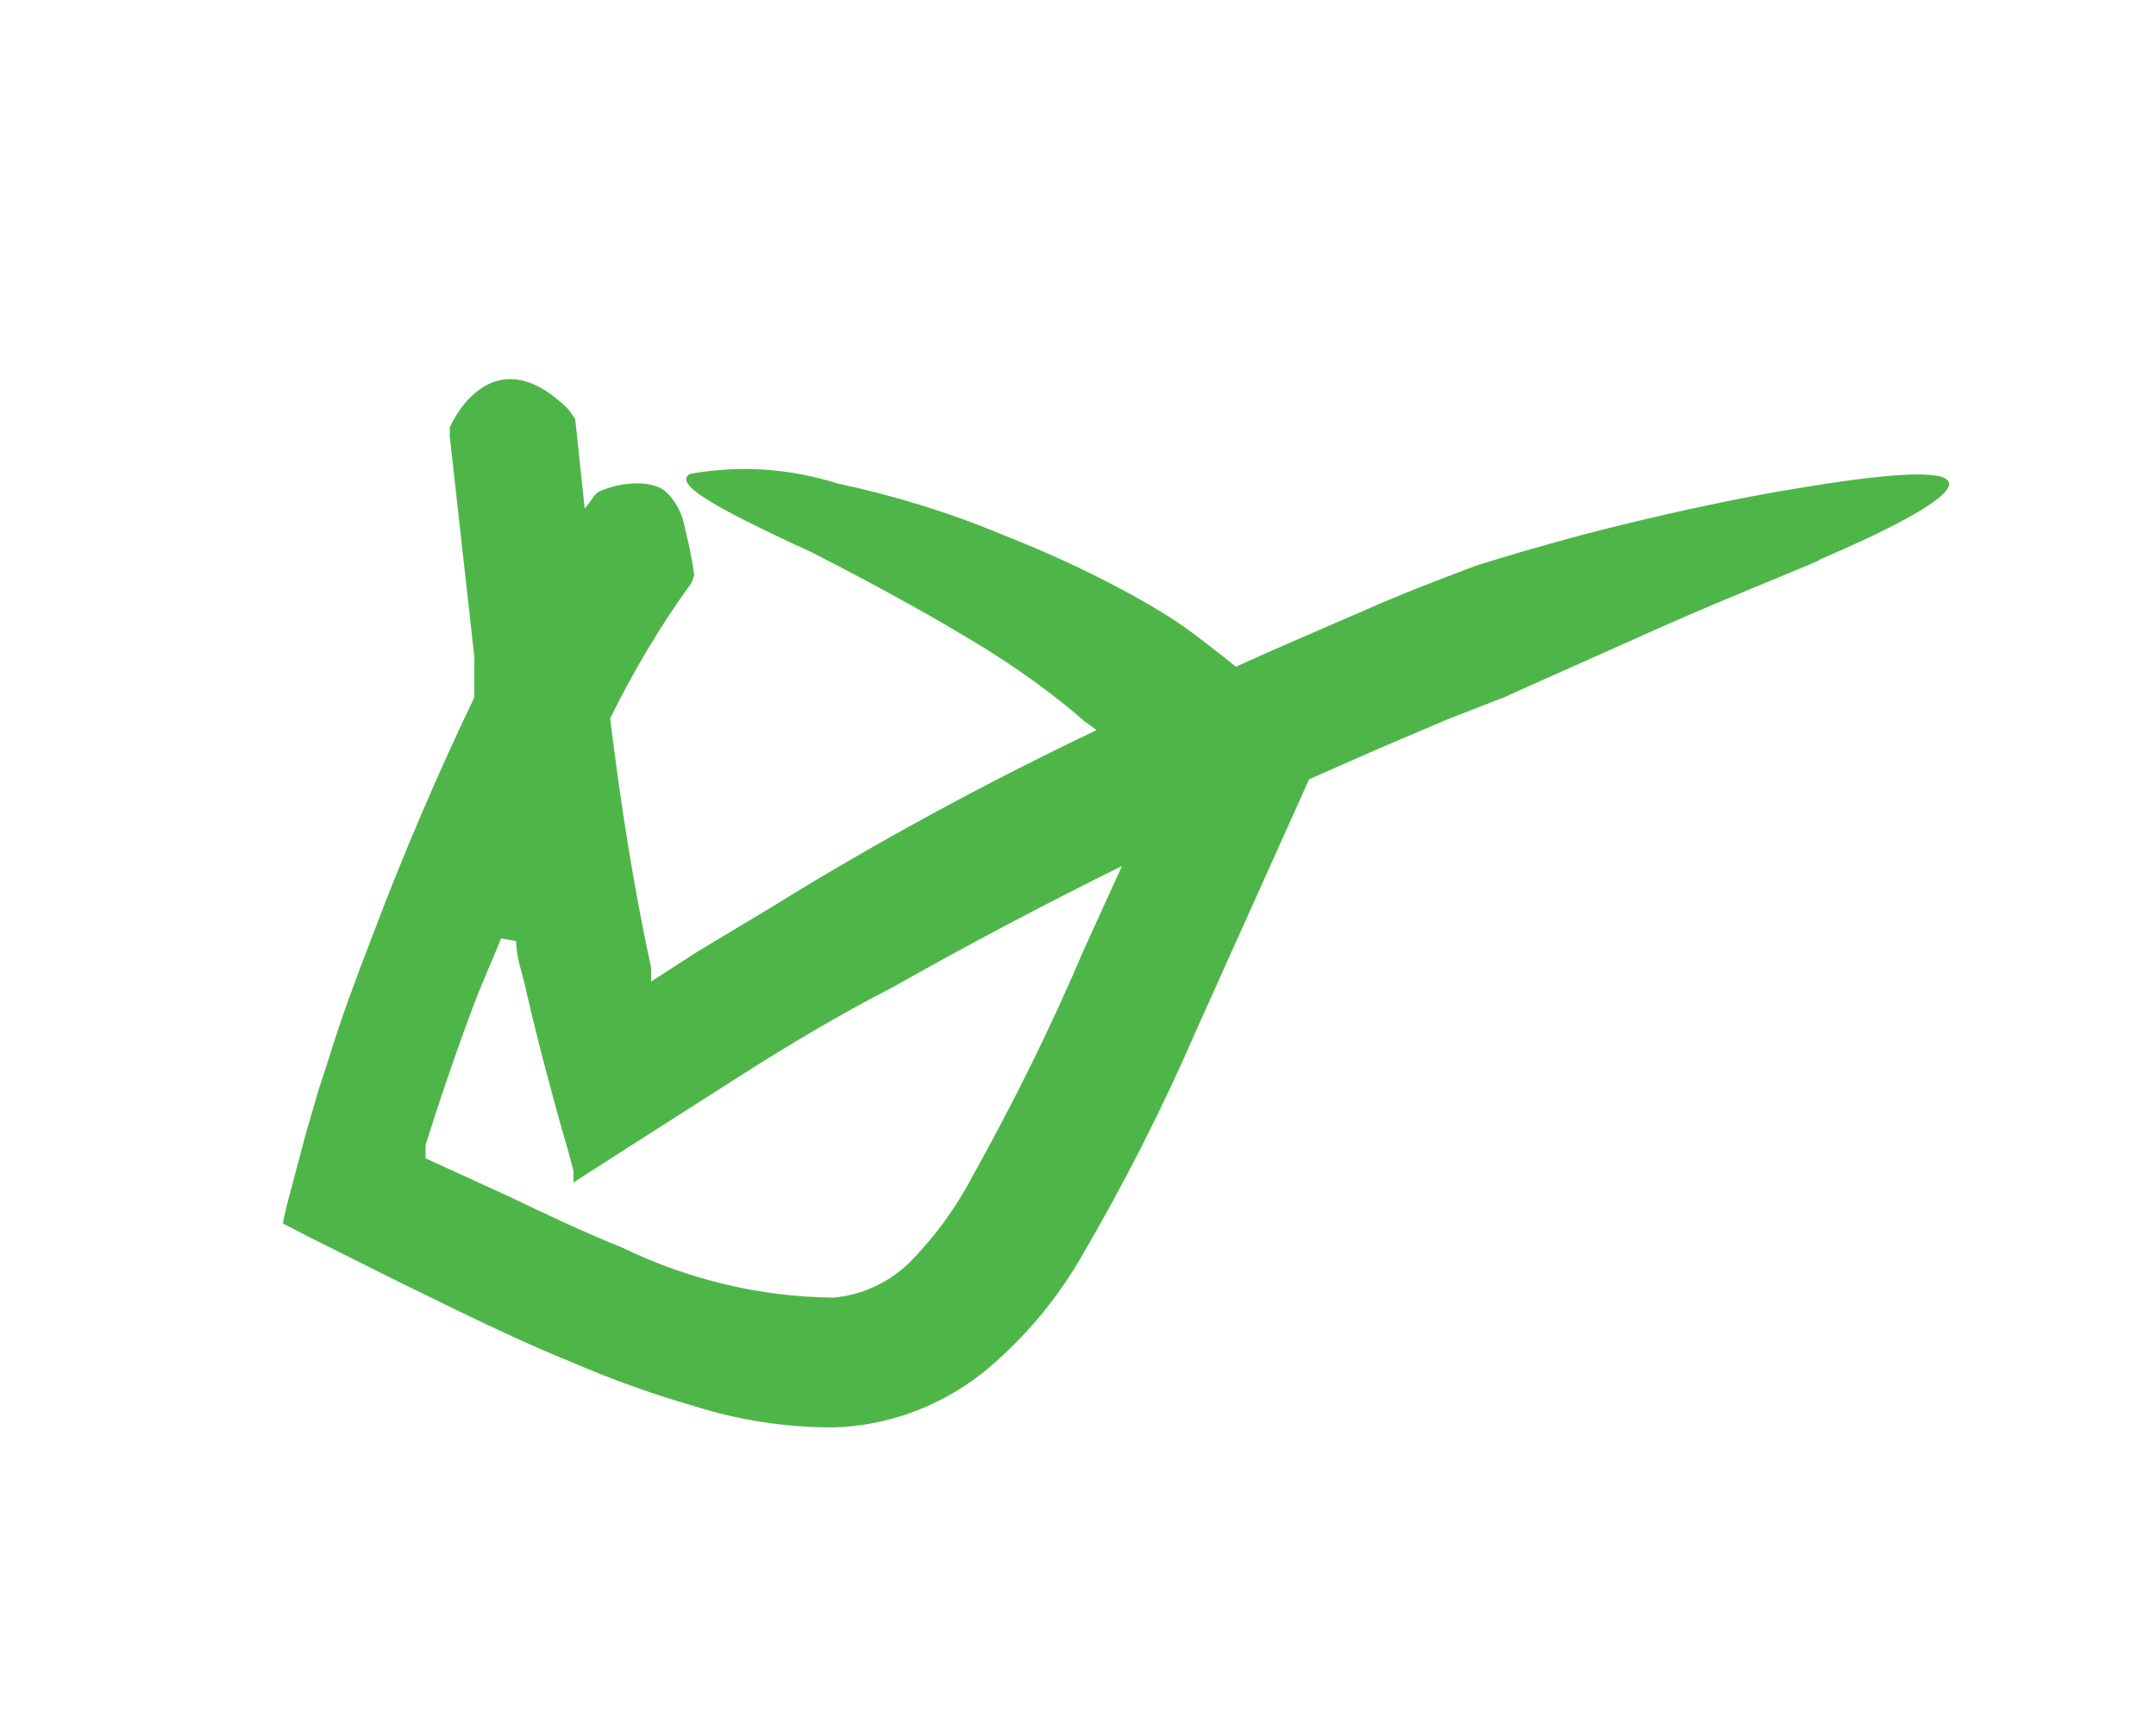<svg width="5" height="4" viewBox="0 0 5 4" fill="none" xmlns="http://www.w3.org/2000/svg">
<path d="M1.61 1.333C1.605 1.296 1.597 1.259 1.588 1.223C1.583 1.194 1.57 1.167 1.55 1.146C1.518 1.109 1.439 1.119 1.399 1.136C1.391 1.138 1.383 1.143 1.378 1.15C1.371 1.16 1.364 1.17 1.356 1.179L1.334 0.972C1.329 0.964 1.324 0.957 1.318 0.949C1.172 0.804 1.077 0.918 1.043 0.991C1.043 1.001 1.043 1.003 1.043 1.012L1.1 1.523C1.1 1.55 1.1 1.579 1.1 1.606V1.617C1.013 1.799 0.934 1.983 0.863 2.172C0.827 2.265 0.791 2.361 0.762 2.456L0.738 2.53L0.71 2.626L0.672 2.769C0.666 2.791 0.66 2.814 0.656 2.837L0.716 2.868L0.928 2.974L1.059 3.038C1.146 3.08 1.233 3.121 1.324 3.158C1.417 3.198 1.511 3.232 1.608 3.26C1.712 3.293 1.821 3.31 1.931 3.31C2.056 3.307 2.177 3.263 2.277 3.185C2.366 3.113 2.441 3.026 2.501 2.926C2.604 2.751 2.696 2.57 2.777 2.383L3.036 1.807L3.204 1.733L3.357 1.668L3.488 1.617C3.488 1.617 3.686 1.528 3.864 1.449C4.043 1.37 4.237 1.295 4.219 1.298C4.526 1.167 4.72 1.041 4.183 1.13C4.023 1.155 3.833 1.198 3.682 1.237C3.531 1.277 3.422 1.312 3.422 1.312C3.335 1.345 3.248 1.378 3.163 1.416C3.078 1.453 2.965 1.501 2.866 1.546L2.84 1.525C2.8 1.494 2.759 1.461 2.717 1.434C2.717 1.434 2.67 1.403 2.596 1.364C2.508 1.317 2.417 1.276 2.325 1.24C2.201 1.188 2.073 1.149 1.942 1.121C1.831 1.086 1.714 1.078 1.6 1.099C1.564 1.121 1.639 1.169 1.883 1.281C2.024 1.353 2.19 1.443 2.315 1.523C2.44 1.604 2.513 1.671 2.513 1.671L2.543 1.693C2.279 1.819 2.025 1.957 1.782 2.108L1.617 2.207L1.51 2.276V2.244C1.469 2.056 1.439 1.861 1.415 1.666C1.469 1.556 1.532 1.45 1.604 1.351C1.604 1.351 1.61 1.335 1.61 1.333ZM1.197 2.182C1.197 2.22 1.211 2.255 1.219 2.292L1.233 2.352L1.259 2.456C1.277 2.524 1.296 2.595 1.316 2.663L1.33 2.715V2.742C1.33 2.742 1.33 2.754 1.33 2.742L1.417 2.686L1.713 2.497C1.829 2.423 1.948 2.352 2.069 2.29C2.244 2.191 2.422 2.097 2.602 2.008L2.515 2.199C2.439 2.378 2.353 2.552 2.259 2.721C2.219 2.798 2.169 2.867 2.109 2.928C2.06 2.975 1.997 3.004 1.931 3.009C1.762 3.007 1.596 2.967 1.443 2.893C1.356 2.858 1.271 2.818 1.186 2.777L0.987 2.686V2.655L1.009 2.586C1.039 2.495 1.071 2.402 1.106 2.311C1.124 2.265 1.144 2.222 1.162 2.176C1.195 2.182 1.195 2.182 1.197 2.182Z" fill="#4EB648"/>
</svg>
